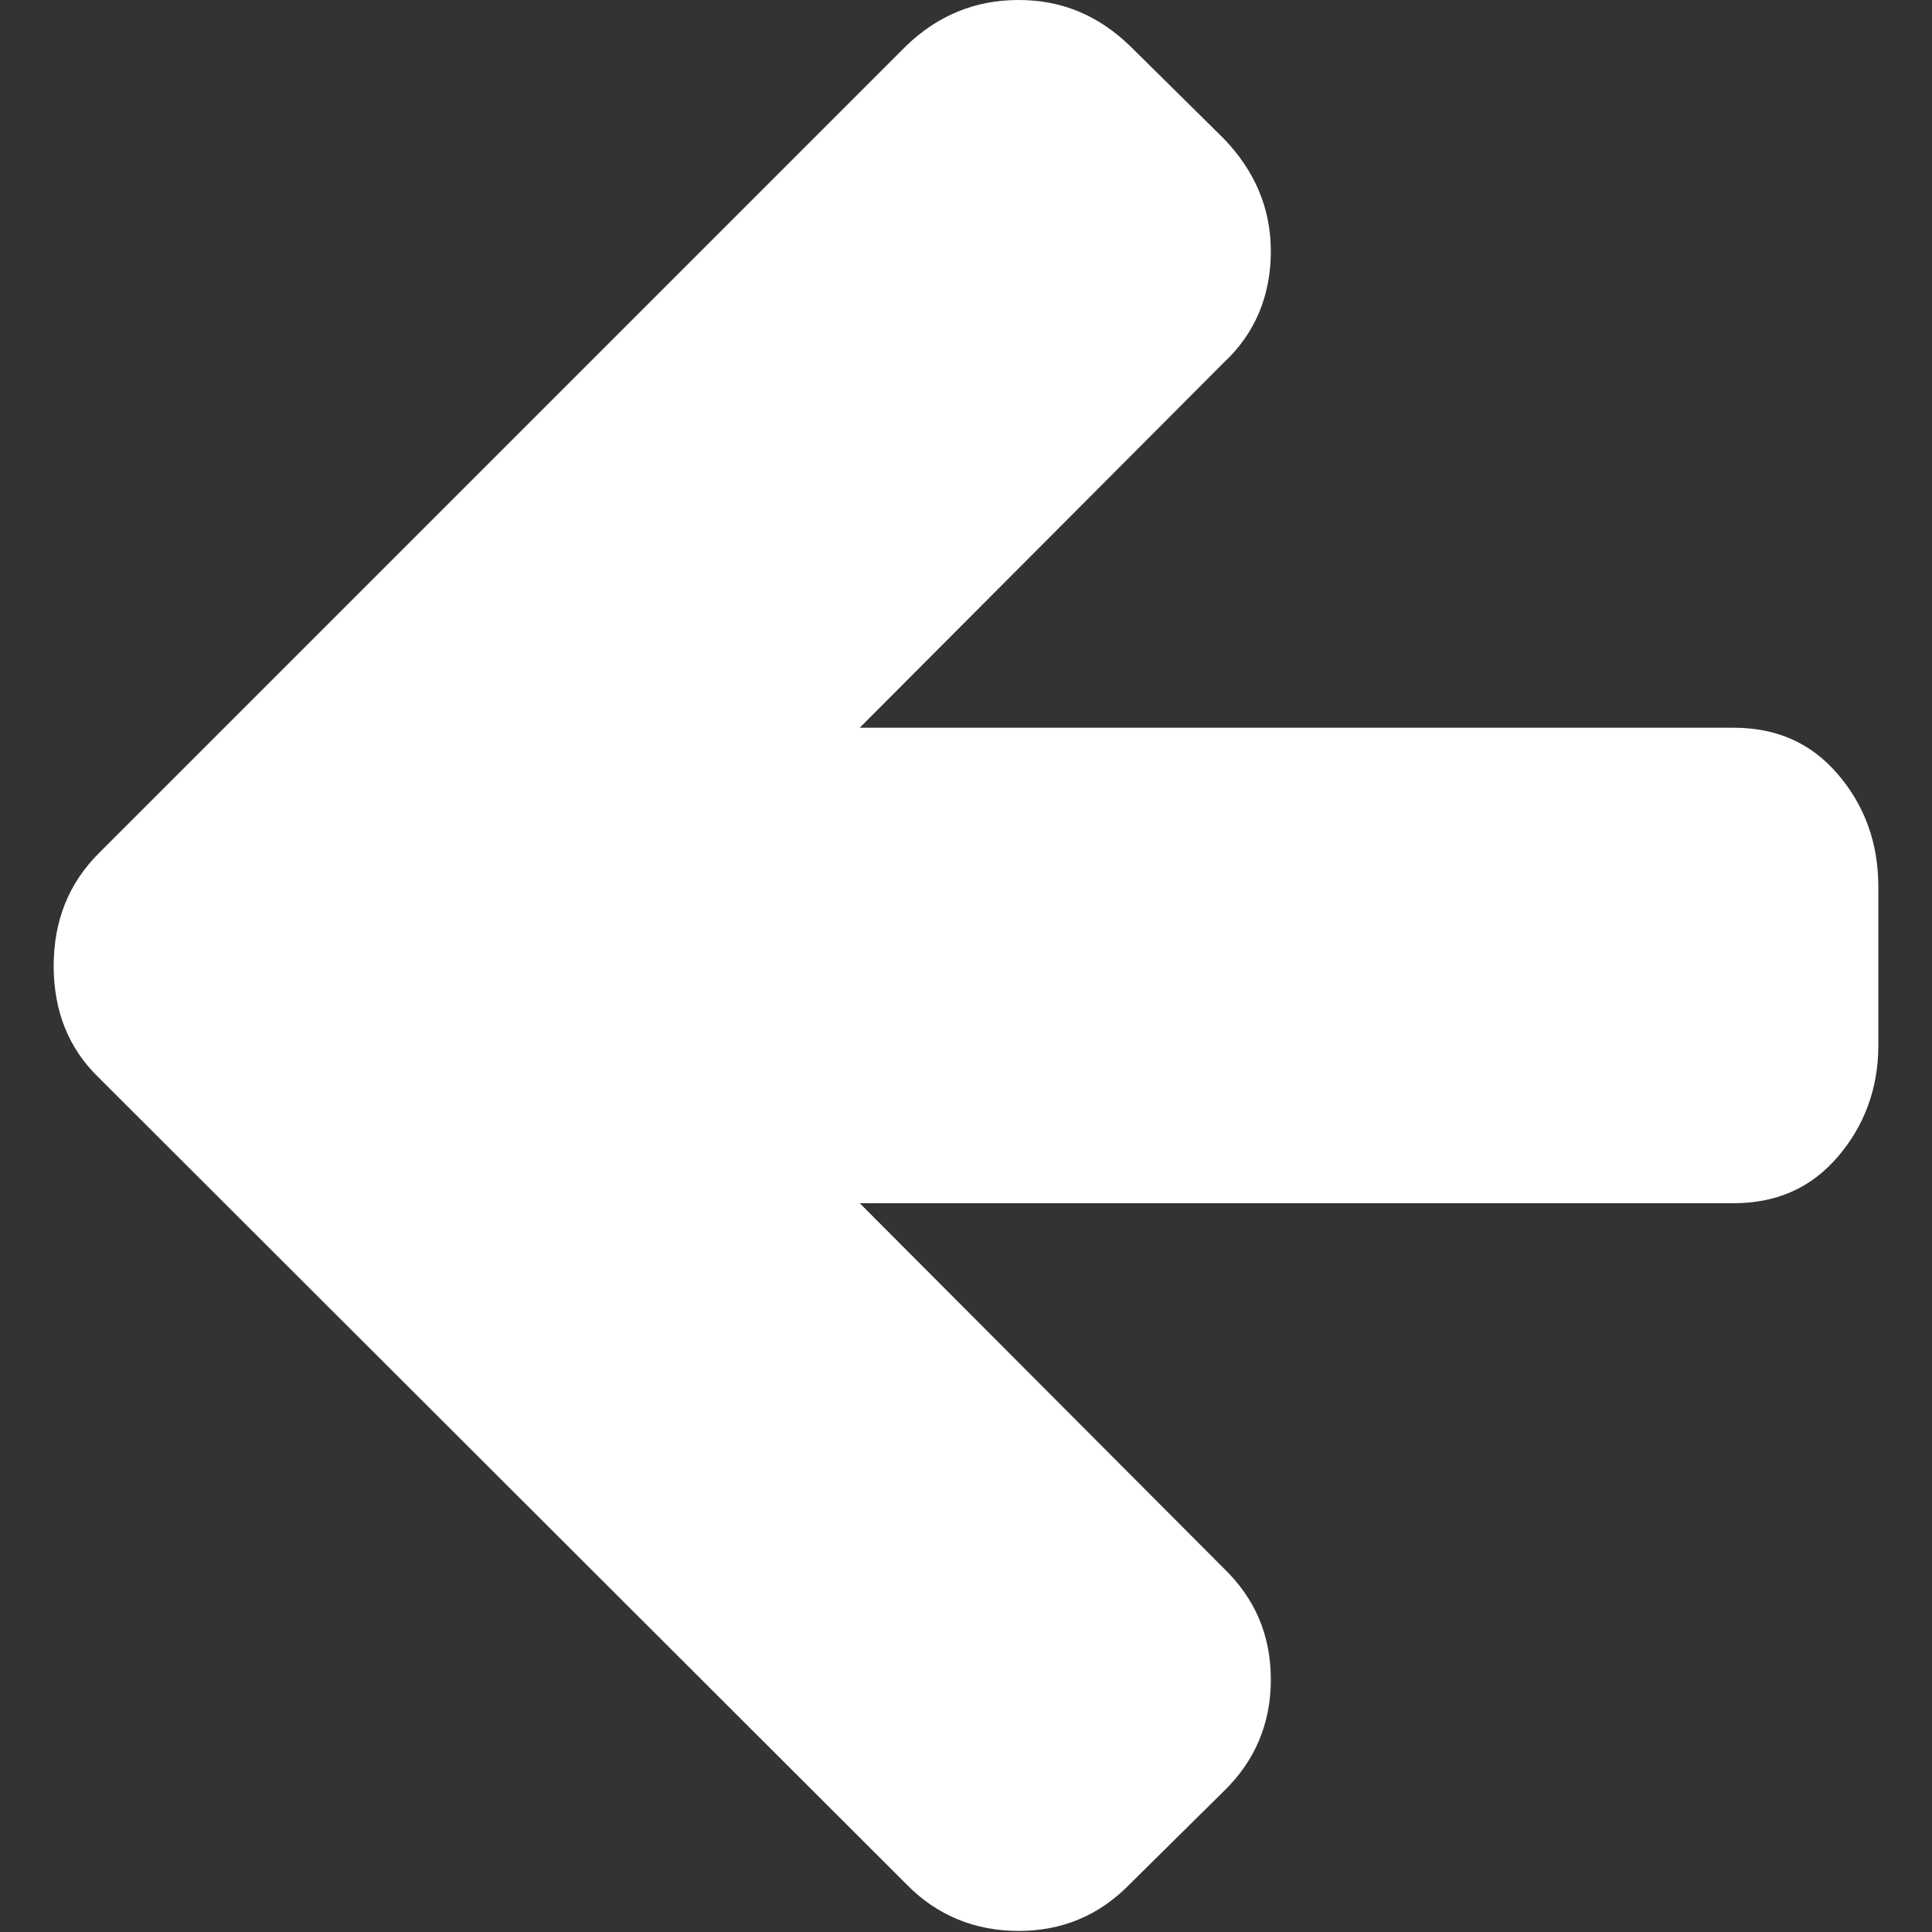 <svg xmlns="http://www.w3.org/2000/svg" version="1.2" baseProfile="tiny-ps" viewBox="0 0 18 18" width="18" height="18">
        <rect x="0" y="0" width="18" height="18" fill="#333333" stroke="none"/>
        <path fill="#FFFFFF" d="M8.44 0.43L0.92 7.95C0.64 8.23 0.5 8.58 0.5 9C0.5 9.42 0.64 9.77 0.92 10.04L8.44 17.55C8.73 17.85 9.09 17.99 9.49 17.99C9.89 17.99 10.24 17.85 10.53 17.55L11.4 16.69C11.69 16.41 11.84 16.06 11.84 15.65C11.84 15.23 11.69 14.89 11.4 14.61L8.01 11.21L16.15 11.21C16.55 11.21 16.87 11.07 17.12 10.78C17.37 10.49 17.5 10.14 17.5 9.74L17.5 8.26C17.5 7.85 17.37 7.5 17.12 7.21C16.87 6.92 16.55 6.78 16.15 6.78L8.01 6.78L11.4 3.38C11.69 3.11 11.84 2.76 11.84 2.34C11.84 1.94 11.69 1.59 11.4 1.29L10.53 0.43C10.23 0.14 9.89 0 9.49 0C9.09 0 8.74 0.14 8.44 0.43Z"></path>
    </svg>